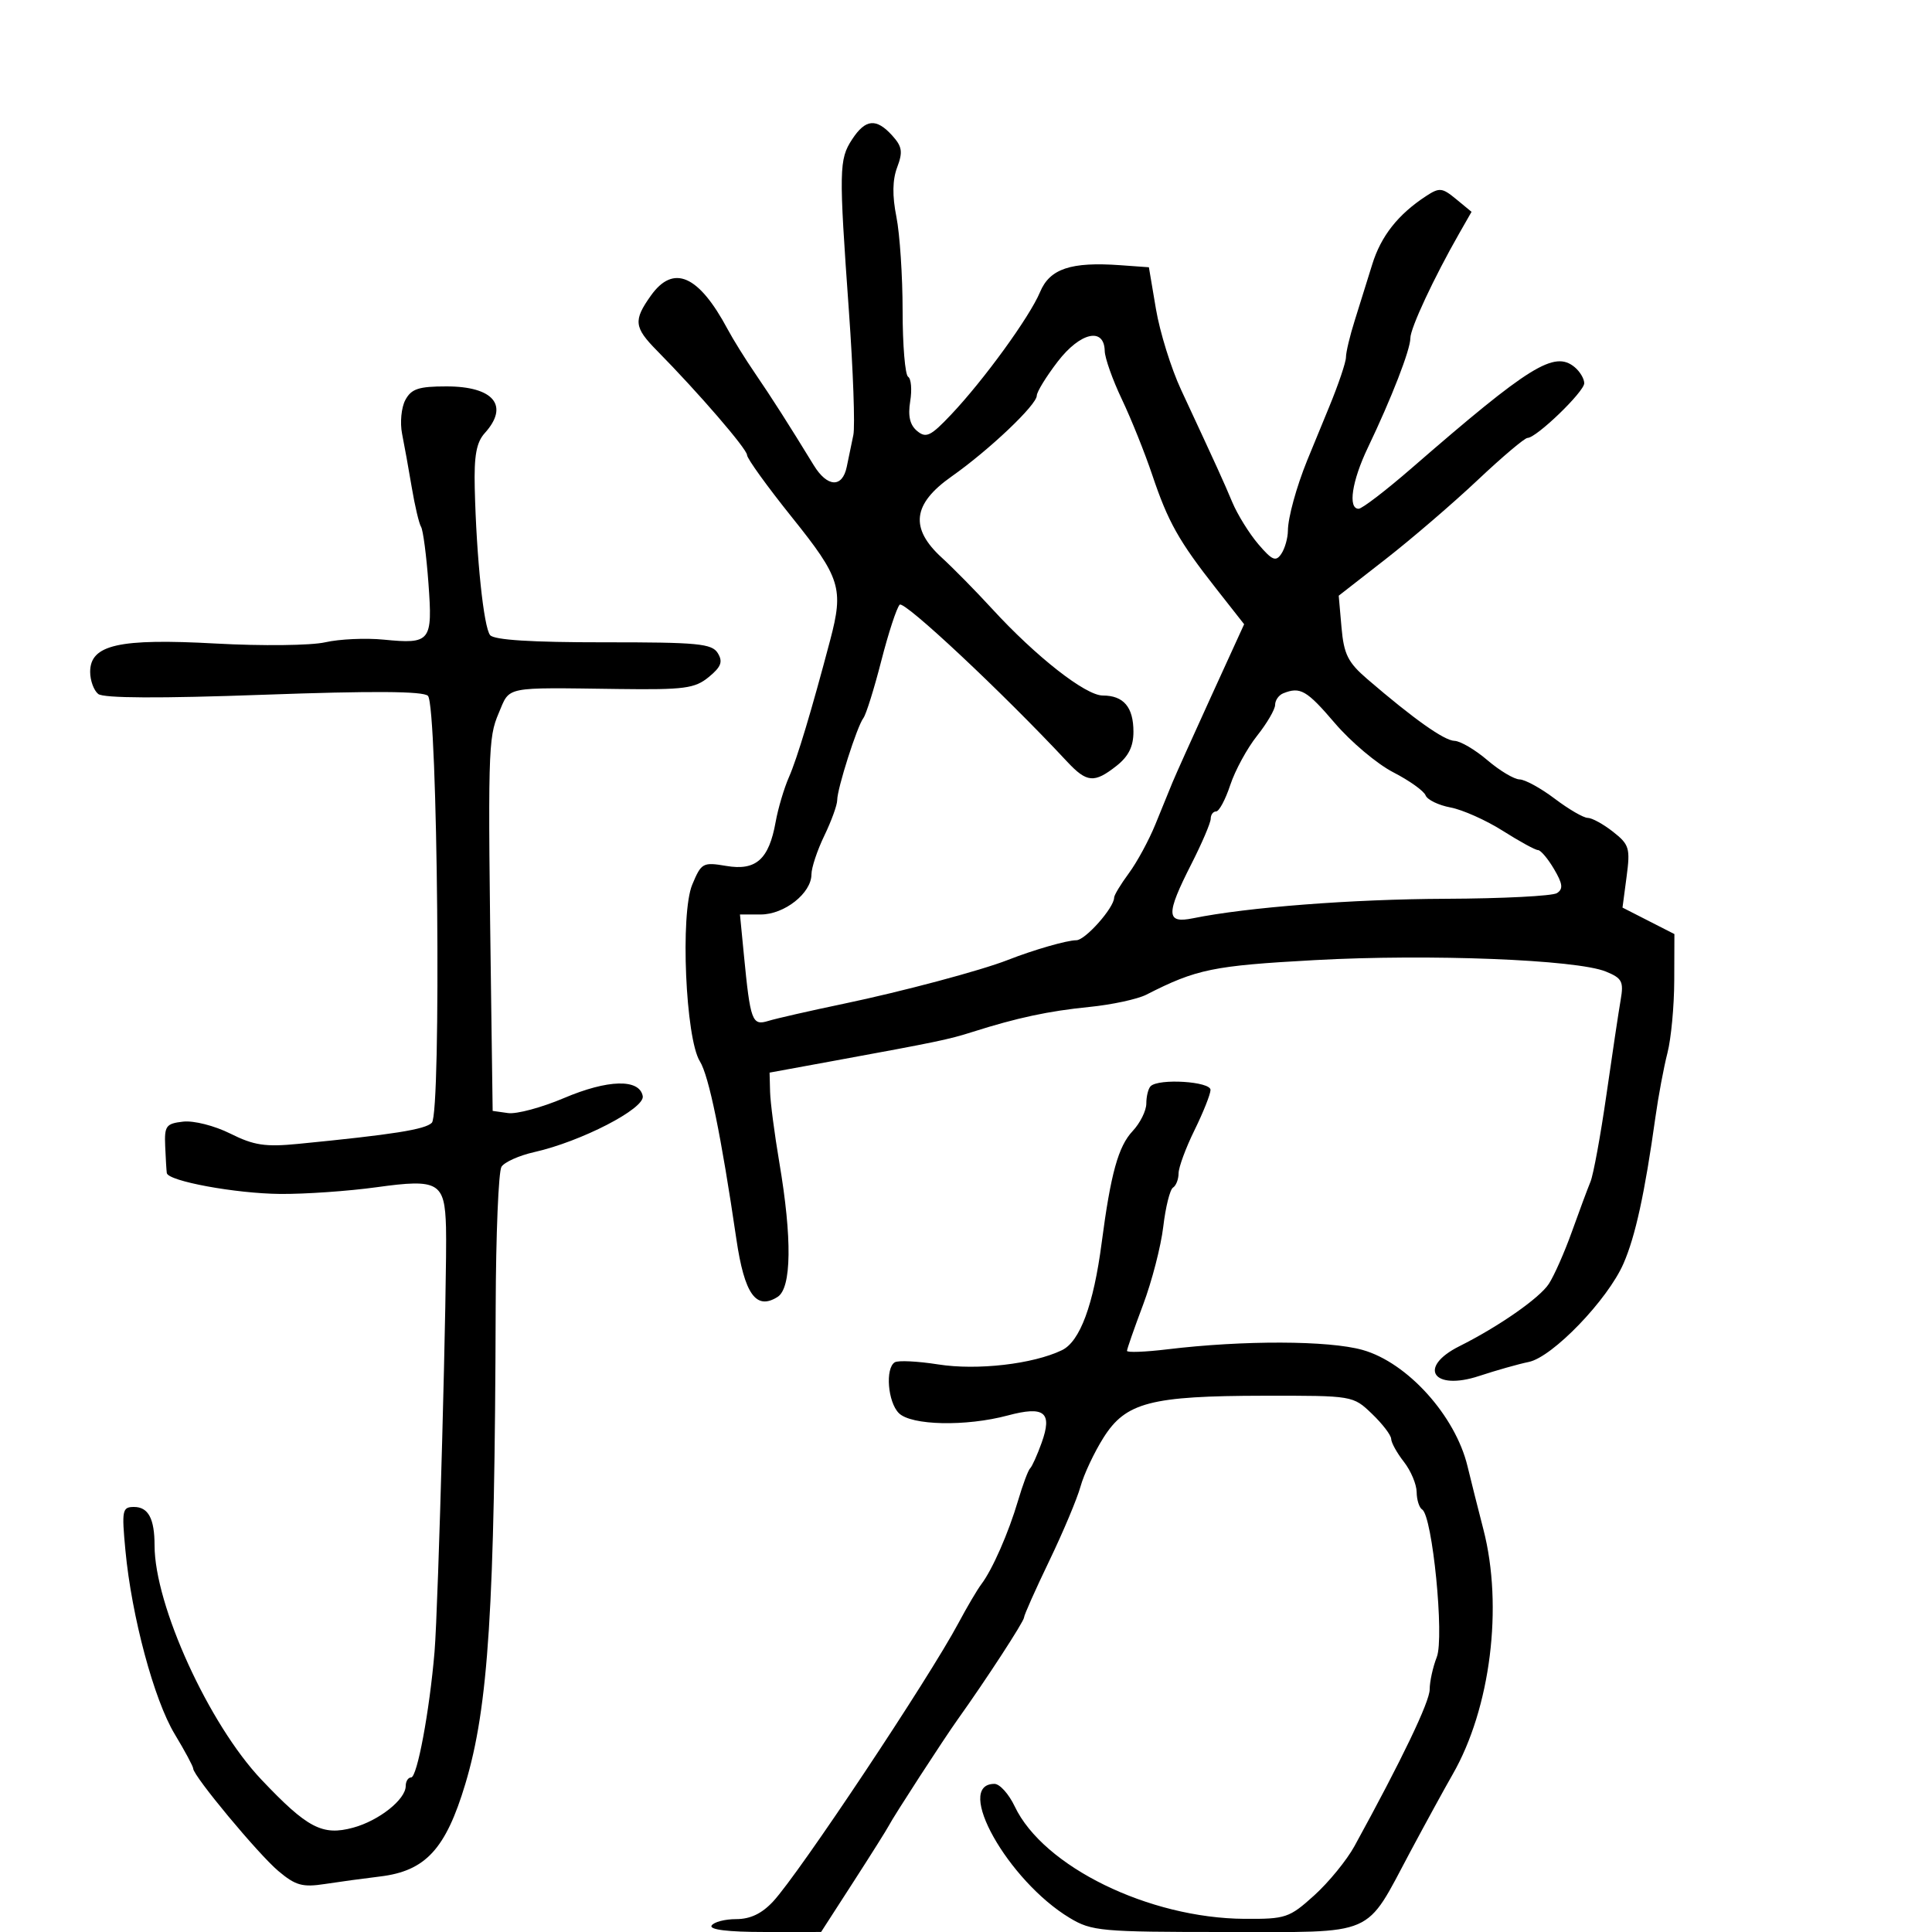 <svg xmlns="http://www.w3.org/2000/svg" width="300" height="300" viewBox="0 0 300 300" version="1.1">
	<path d="M 132.317 21.639 C 130.276 24.754, 130.247 26.328, 131.817 48.292 C 132.477 57.528, 132.788 66.190, 132.508 67.542 C 132.229 68.894, 131.766 71.125, 131.481 72.500 C 130.798 75.792, 128.461 75.677, 126.363 72.250 C 122.413 65.796, 119.831 61.753, 117.250 57.977 C 115.737 55.765, 113.825 52.692, 113 51.147 C 108.489 42.704, 104.572 40.983, 101.068 45.904 C 98.328 49.753, 98.447 50.828, 102.013 54.445 C 108.429 60.950, 116 69.726, 116 70.658 C 116 71.195, 119.150 75.561, 123 80.360 C 130.514 89.725, 131.028 91.377, 128.913 99.384 C 126.023 110.325, 123.779 117.786, 122.517 120.649 C 121.753 122.381, 120.818 125.531, 120.438 127.649 C 119.397 133.449, 117.385 135.241, 112.783 134.463 C 109.143 133.848, 108.907 133.977, 107.493 137.362 C 105.614 141.858, 106.449 161.240, 108.675 164.801 C 110.075 167.041, 111.982 176.331, 114.341 192.396 C 115.600 200.972, 117.405 203.502, 120.750 201.379 C 122.916 200.005, 123.013 192.306, 121.011 180.500 C 120.266 176.100, 119.620 171.163, 119.578 169.528 L 119.500 166.556 129.500 164.723 C 145.543 161.782, 147.312 161.413, 151 160.241 C 157.929 158.039, 162.854 156.985, 169.123 156.363 C 172.630 156.014, 176.625 155.155, 178 154.454 C 185.801 150.475, 188.335 149.955, 204.169 149.084 C 221.957 148.106, 244.819 149.005, 249.358 150.863 C 251.878 151.894, 252.149 152.414, 251.655 155.266 C 251.346 157.045, 250.352 163.675, 249.444 170 C 248.536 176.325, 247.422 182.400, 246.968 183.500 C 246.514 184.600, 245.211 188.102, 244.073 191.282 C 242.935 194.462, 241.325 198.101, 240.494 199.369 C 239.048 201.576, 232.719 205.986, 226.629 209.032 C 220.065 212.314, 222.508 216.027, 229.677 213.663 C 232.330 212.788, 235.796 211.807, 237.381 211.484 C 241.080 210.729, 249.641 201.838, 252.098 196.199 C 253.945 191.962, 255.400 185.292, 257.050 173.500 C 257.512 170.200, 258.354 165.700, 258.921 163.500 C 259.488 161.300, 259.963 156.247, 259.976 152.270 L 260 145.041 255.970 142.985 L 251.941 140.929 252.578 136.122 C 253.164 131.709, 252.991 131.138, 250.473 129.157 C 248.965 127.971, 247.196 127, 246.543 127 C 245.890 127, 243.589 125.663, 241.428 124.028 C 239.268 122.393, 236.808 121.043, 235.962 121.028 C 235.116 121.013, 232.866 119.668, 230.962 118.041 C 229.058 116.413, 226.761 115.063, 225.858 115.041 C 224.258 115.001, 219.522 111.646, 212.303 105.438 C 209.307 102.861, 208.674 101.593, 208.309 97.438 L 207.876 92.500 215.188 86.799 C 219.210 83.663, 225.625 78.151, 229.446 74.549 C 233.266 70.947, 236.752 68, 237.193 68 C 238.569 68, 246 60.834, 246 59.506 C 246 58.812, 245.331 57.690, 244.513 57.011 C 241.365 54.398, 237.540 56.768, 219.218 72.677 C 215.213 76.155, 211.500 79, 210.968 79 C 209.272 79, 209.923 74.690, 212.399 69.514 C 216.087 61.807, 219 54.302, 219 52.509 C 219 50.953, 222.647 43.138, 226.613 36.197 L 228.500 32.893 226.110 30.923 C 223.935 29.130, 223.514 29.088, 221.425 30.457 C 217.073 33.309, 214.429 36.671, 213.072 41.079 C 212.324 43.511, 211.102 47.428, 210.356 49.785 C 209.610 52.142, 209 54.700, 209 55.469 C 209 56.239, 207.827 59.710, 206.393 63.184 C 204.958 66.658, 203.421 70.400, 202.975 71.500 C 201.296 75.645, 199.999 80.371, 199.985 82.399 C 199.976 83.555, 199.516 85.175, 198.961 86 C 198.113 87.262, 197.546 87.023, 195.391 84.500 C 193.983 82.850, 192.167 79.925, 191.356 78 C 189.920 74.587, 189.159 72.916, 183.386 60.500 C 181.852 57.200, 180.102 51.575, 179.498 48 L 178.399 41.500 173.972 41.181 C 166.287 40.628, 163.014 41.721, 161.499 45.347 C 159.888 49.204, 152.793 58.981, 147.687 64.380 C 144.515 67.735, 143.801 68.080, 142.411 66.926 C 141.288 65.994, 140.964 64.606, 141.336 62.315 C 141.629 60.512, 141.484 58.799, 141.013 58.508 C 140.543 58.218, 140.157 53.597, 140.157 48.240 C 140.156 42.883, 139.722 36.329, 139.193 33.675 C 138.537 30.386, 138.576 27.935, 139.315 25.975 C 140.217 23.586, 140.087 22.754, 138.545 21.050 C 136.065 18.309, 134.395 18.467, 132.317 21.639 M 164.243 56.144 C 162.459 58.465, 160.997 60.844, 160.992 61.432 C 160.982 62.874, 153.595 69.883, 147.750 73.996 C 141.694 78.258, 141.246 82.029, 146.250 86.602 C 148.037 88.236, 151.549 91.806, 154.053 94.536 C 160.868 101.967, 168.567 108, 171.236 108 C 174.476 108, 176 109.800, 176 113.627 C 176 115.923, 175.239 117.453, 173.365 118.927 C 169.908 121.647, 168.760 121.545, 165.686 118.250 C 155.696 107.542, 140.397 93.203, 139.702 93.898 C 139.241 94.359, 137.955 98.284, 136.845 102.618 C 135.735 106.953, 134.485 110.950, 134.066 111.500 C 133.083 112.792, 130 122.459, 130 124.250 C 130 125.006, 129.100 127.487, 128 129.764 C 126.900 132.041, 126 134.747, 126 135.777 C 126 138.683, 121.807 142, 118.136 142 L 114.901 142 115.509 148.250 C 116.513 158.577, 116.782 159.305, 119.295 158.530 C 120.508 158.156, 125.775 156.956, 131 155.864 C 140.119 153.957, 152.295 150.709, 156.500 149.061 C 160.522 147.485, 165.679 146, 167.133 146 C 168.519 146, 173 140.948, 173 139.385 C 173 139.002, 174.030 137.296, 175.289 135.594 C 176.548 133.892, 178.402 130.475, 179.409 128 C 180.416 125.525, 181.609 122.600, 182.060 121.500 C 182.511 120.400, 185.200 114.422, 188.034 108.215 L 193.189 96.930 188.844 91.401 C 183.035 84.007, 181.374 81.051, 178.906 73.706 C 177.758 70.293, 175.642 65.025, 174.202 62 C 172.762 58.975, 171.565 55.600, 171.542 54.500 C 171.463 50.753, 167.743 51.591, 164.243 56.144 M 62.939 62.115 C 62.316 63.278, 62.090 65.641, 62.436 67.365 C 62.782 69.089, 63.458 72.837, 63.939 75.694 C 64.419 78.550, 65.069 81.302, 65.383 81.810 C 65.696 82.318, 66.211 86.240, 66.526 90.527 C 67.196 99.635, 66.878 100.038, 59.585 99.323 C 56.788 99.048, 52.700 99.233, 50.500 99.734 C 48.285 100.238, 40.698 100.324, 33.500 99.927 C 18.479 99.099, 14 100.109, 14 104.327 C 14 105.662, 14.562 107.207, 15.250 107.759 C 16.078 108.424, 24.755 108.465, 40.948 107.880 C 57.833 107.269, 65.721 107.321, 66.448 108.047 C 67.972 109.569, 68.552 172.848, 67.056 174.344 C 66.009 175.391, 61.043 176.175, 46.332 177.618 C 41.194 178.122, 39.431 177.856, 35.768 176.027 C 33.310 174.799, 30.078 173.979, 28.436 174.166 C 25.776 174.469, 25.514 174.829, 25.651 178 C 25.733 179.925, 25.846 181.793, 25.901 182.150 C 26.092 183.402, 36.562 185.331, 43.500 185.394 C 47.350 185.429, 54.100 184.958, 58.500 184.349 C 68.112 183.018, 69.061 183.569, 69.256 190.596 C 69.458 197.880, 68.060 249.562, 67.474 256.500 C 66.697 265.694, 64.776 276, 63.840 276 C 63.378 276, 63 276.597, 63 277.326 C 63 279.420, 58.841 282.716, 54.829 283.802 C 50.058 285.093, 47.726 283.871, 40.593 276.343 C 32.426 267.724, 24 249.251, 24 239.967 C 24 235.822, 23.027 234, 20.813 234 C 18.982 234, 18.886 234.483, 19.475 240.750 C 20.438 250.992, 23.912 263.943, 27.124 269.265 C 28.706 271.886, 30 274.297, 30 274.623 C 30 275.752, 40.106 287.911, 43.228 290.538 C 45.890 292.779, 46.975 293.081, 50.431 292.549 C 52.669 292.204, 56.530 291.679, 59.011 291.381 C 66.081 290.532, 69.216 287.128, 72.257 277 C 75.853 265.023, 76.829 249.702, 76.969 203 C 77.003 191.725, 77.408 181.904, 77.870 181.176 C 78.331 180.448, 80.620 179.423, 82.956 178.899 C 90.234 177.263, 100.172 172.133, 99.805 170.201 C 99.290 167.482, 94.396 167.607, 87.556 170.514 C 84.110 171.978, 80.212 173.025, 78.895 172.839 L 76.500 172.500 76.275 156 C 75.737 116.425, 75.783 114.633, 77.433 110.750 C 79.236 106.508, 78.023 106.753, 96.054 106.988 C 106.273 107.121, 107.891 106.906, 110.054 105.132 C 111.979 103.553, 112.279 102.763, 111.462 101.425 C 110.551 99.933, 108.377 99.726, 93.730 99.737 C 82.572 99.745, 76.729 99.376, 76.108 98.625 C 75.108 97.415, 73.979 86.630, 73.719 75.822 C 73.598 70.746, 73.972 68.689, 75.280 67.244 C 79.124 62.995, 76.666 60, 69.335 60 C 64.999 60, 63.871 60.373, 62.939 62.115 M 199.250 107.662 C 198.563 107.940, 198 108.742, 198 109.446 C 198 110.149, 196.738 112.313, 195.196 114.253 C 193.654 116.194, 191.782 119.631, 191.036 121.891 C 190.290 124.151, 189.302 126, 188.840 126 C 188.378 126, 188 126.507, 188 127.126 C 188 127.746, 186.650 130.909, 185 134.156 C 181.011 142.006, 181.053 143.443, 185.250 142.589 C 193.670 140.875, 209.953 139.620, 224.500 139.563 C 233.300 139.528, 241.070 139.132, 241.766 138.681 C 242.760 138.038, 242.660 137.233, 241.300 134.931 C 240.348 133.319, 239.231 132, 238.819 132 C 238.407 132, 235.949 130.655, 233.358 129.012 C 230.767 127.369, 227.115 125.737, 225.244 125.386 C 223.372 125.035, 221.625 124.187, 221.362 123.501 C 221.099 122.816, 218.839 121.203, 216.340 119.918 C 213.841 118.633, 209.763 115.200, 207.277 112.290 C 202.899 107.166, 201.903 106.592, 199.250 107.662 M 178.667 168.667 C 178.300 169.033, 178 170.242, 178 171.352 C 178 172.463, 177.044 174.389, 175.875 175.633 C 173.644 178.008, 172.475 182.227, 171.064 193 C 169.804 202.621, 167.700 208.306, 164.898 209.657 C 160.411 211.820, 151.735 212.819, 145.692 211.868 C 142.497 211.365, 139.460 211.216, 138.942 211.536 C 137.436 212.467, 137.854 217.711, 139.571 219.429 C 141.492 221.349, 149.980 221.533, 156.480 219.794 C 162.193 218.266, 163.451 219.281, 161.742 224.042 C 161.059 225.944, 160.256 227.725, 159.958 228 C 159.660 228.275, 158.819 230.525, 158.088 233 C 156.604 238.028, 154.101 243.729, 152.380 246 C 151.755 246.825, 150.163 249.525, 148.843 252 C 144.227 260.655, 124.103 290.892, 120.058 295.250 C 118.301 297.143, 116.512 298, 114.312 298 C 112.555 298, 110.840 298.450, 110.500 299 C 110.106 299.638, 113.072 299.999, 118.691 299.998 L 127.500 299.996 132.500 292.248 C 135.250 287.987, 137.728 284.050, 138.007 283.500 C 138.718 282.098, 146.552 270.017, 148.707 267 C 153.106 260.841, 159.001 251.783, 159.009 251.172 C 159.013 250.802, 160.776 246.845, 162.926 242.379 C 165.076 237.912, 167.262 232.710, 167.784 230.820 C 168.306 228.930, 169.912 225.516, 171.352 223.234 C 174.810 217.757, 178.660 216.753, 196.294 216.729 C 210.087 216.710, 210.088 216.710, 213.044 219.542 C 214.670 221.100, 216.010 222.852, 216.022 223.437 C 216.034 224.022, 216.924 225.625, 218 227 C 219.076 228.375, 219.966 230.486, 219.978 231.691 C 219.990 232.896, 220.375 234.113, 220.832 234.396 C 222.430 235.384, 224.298 254.255, 223.101 257.315 C 222.496 258.863, 222 261.121, 222 262.332 C 222 264.249, 217.679 273.254, 210.322 286.666 C 209.125 288.850, 206.311 292.293, 204.070 294.318 C 200.206 297.809, 199.644 297.998, 193.247 297.956 C 178.384 297.859, 161.999 289.841, 157.564 280.494 C 156.652 278.572, 155.238 277, 154.422 277 C 148.057 277, 156.510 292.050, 166.118 297.825 C 169.519 299.869, 170.964 300, 190.194 300 C 213.980 300, 211.831 300.933, 219.011 287.500 C 221.364 283.100, 224.320 277.700, 225.581 275.500 C 231.452 265.256, 233.434 249.450, 230.344 237.500 C 229.491 234.200, 228.381 229.782, 227.876 227.682 C 225.991 219.833, 218.533 211.568, 211.573 209.616 C 206.304 208.138, 193.080 208.098, 181.250 209.524 C 177.813 209.939, 175 210.044, 175 209.758 C 175 209.472, 176.121 206.260, 177.491 202.620 C 178.861 198.979, 180.275 193.513, 180.632 190.472 C 180.990 187.432, 181.669 184.705, 182.141 184.413 C 182.613 184.121, 183.004 183.121, 183.009 182.191 C 183.014 181.261, 184.125 178.250, 185.478 175.500 C 186.831 172.750, 187.952 169.938, 187.969 169.250 C 188.002 167.928, 179.913 167.420, 178.667 168.667" stroke="none" fill="black" fill-rule="evenodd"/>
</svg>